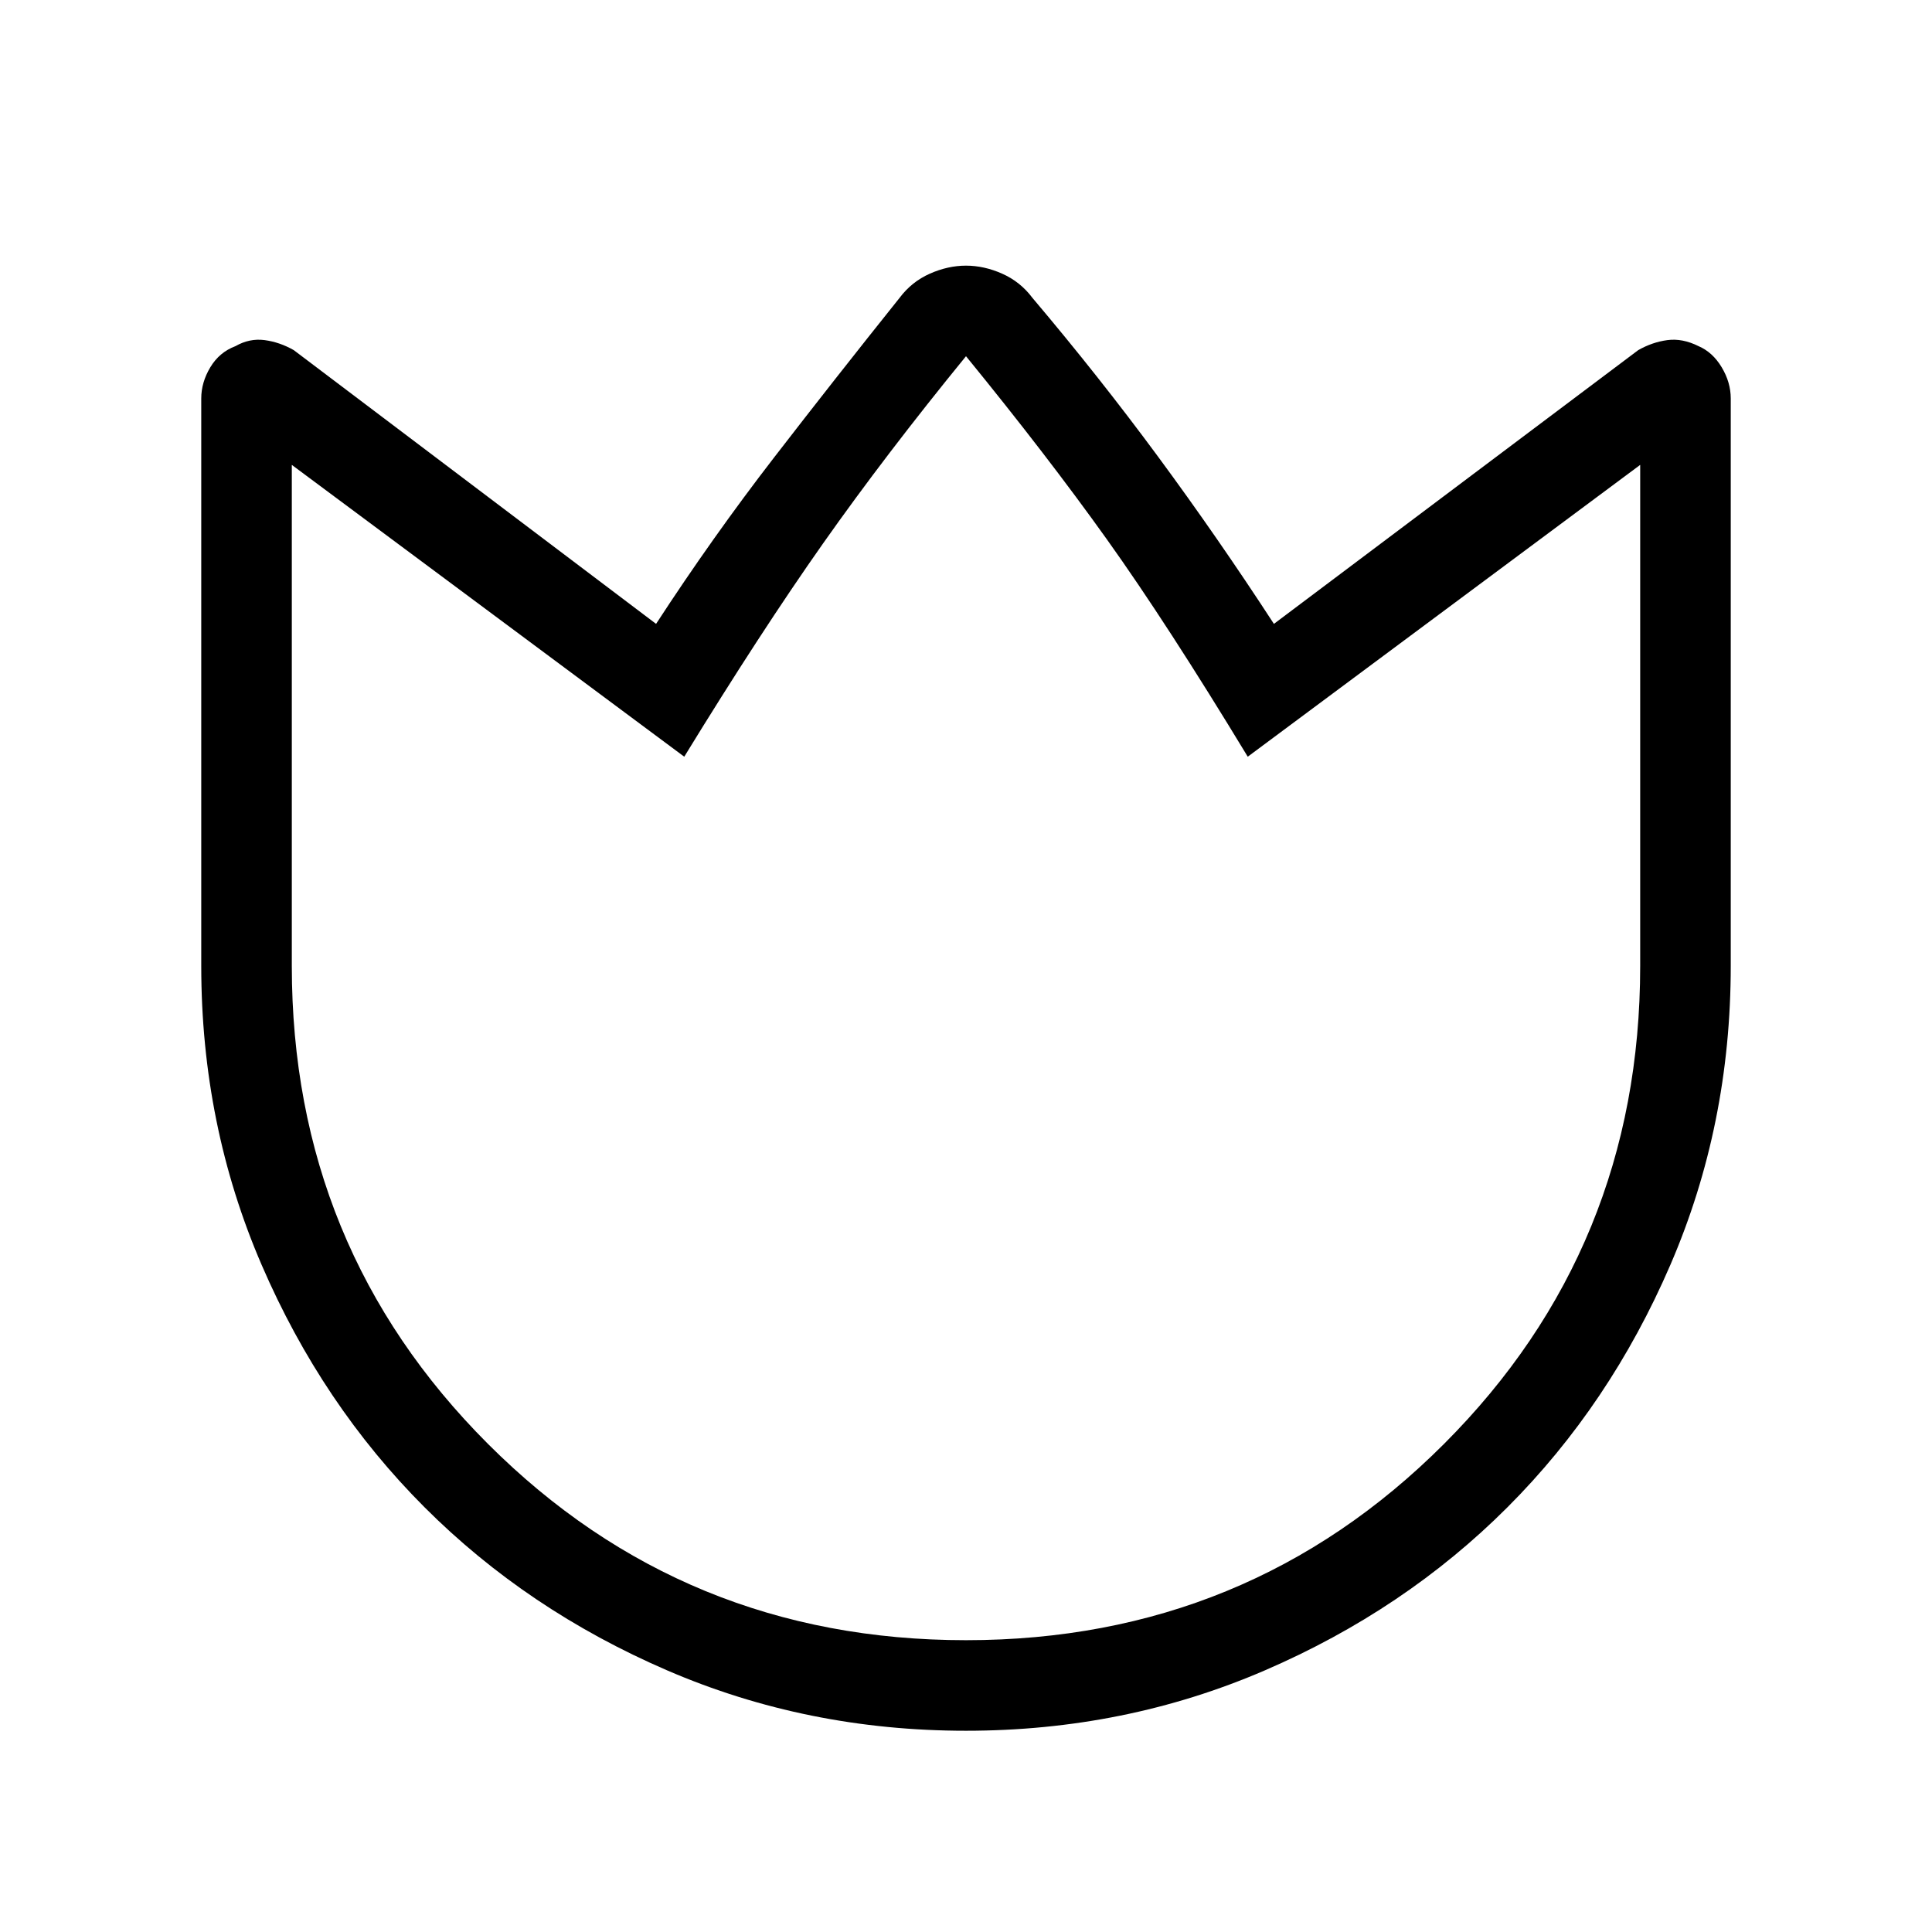 <svg xmlns="http://www.w3.org/2000/svg" width="48" height="48" viewBox="0 0 48 48"><path d="M25.65 7.4q1.65 1.95 3.125 3.95t2.875 4.15l9.05-6.8q.35-.2.725-.25.375-.05.775.15.35.15.575.525Q43 9.5 43 9.9V24q0 3.95-1.5 7.425Q40 34.9 37.45 37.45 34.9 40 31.425 41.5 27.95 43 24 43q-3.95 0-7.425-1.5Q13.1 40 10.55 37.45 8 34.9 6.5 31.425 5 27.95 5 24V9.9q0-.4.225-.775T5.85 8.6q.35-.2.725-.15.375.05.725.25l9 6.8q1.4-2.15 2.925-4.125T22.35 7.4q.3-.4.75-.6.45-.2.9-.2t.9.2q.45.2.75.6ZM24 40.75q7 0 11.875-4.875T40.75 24V11.55L31 18.8q-2-3.3-3.5-5.4Q26 11.3 24 8.85q-2 2.45-3.55 4.65-1.55 2.2-3.45 5.3l-9.75-7.25V24q0 7 4.875 11.875T24 40.75Zm0-15.95Z"/></svg>